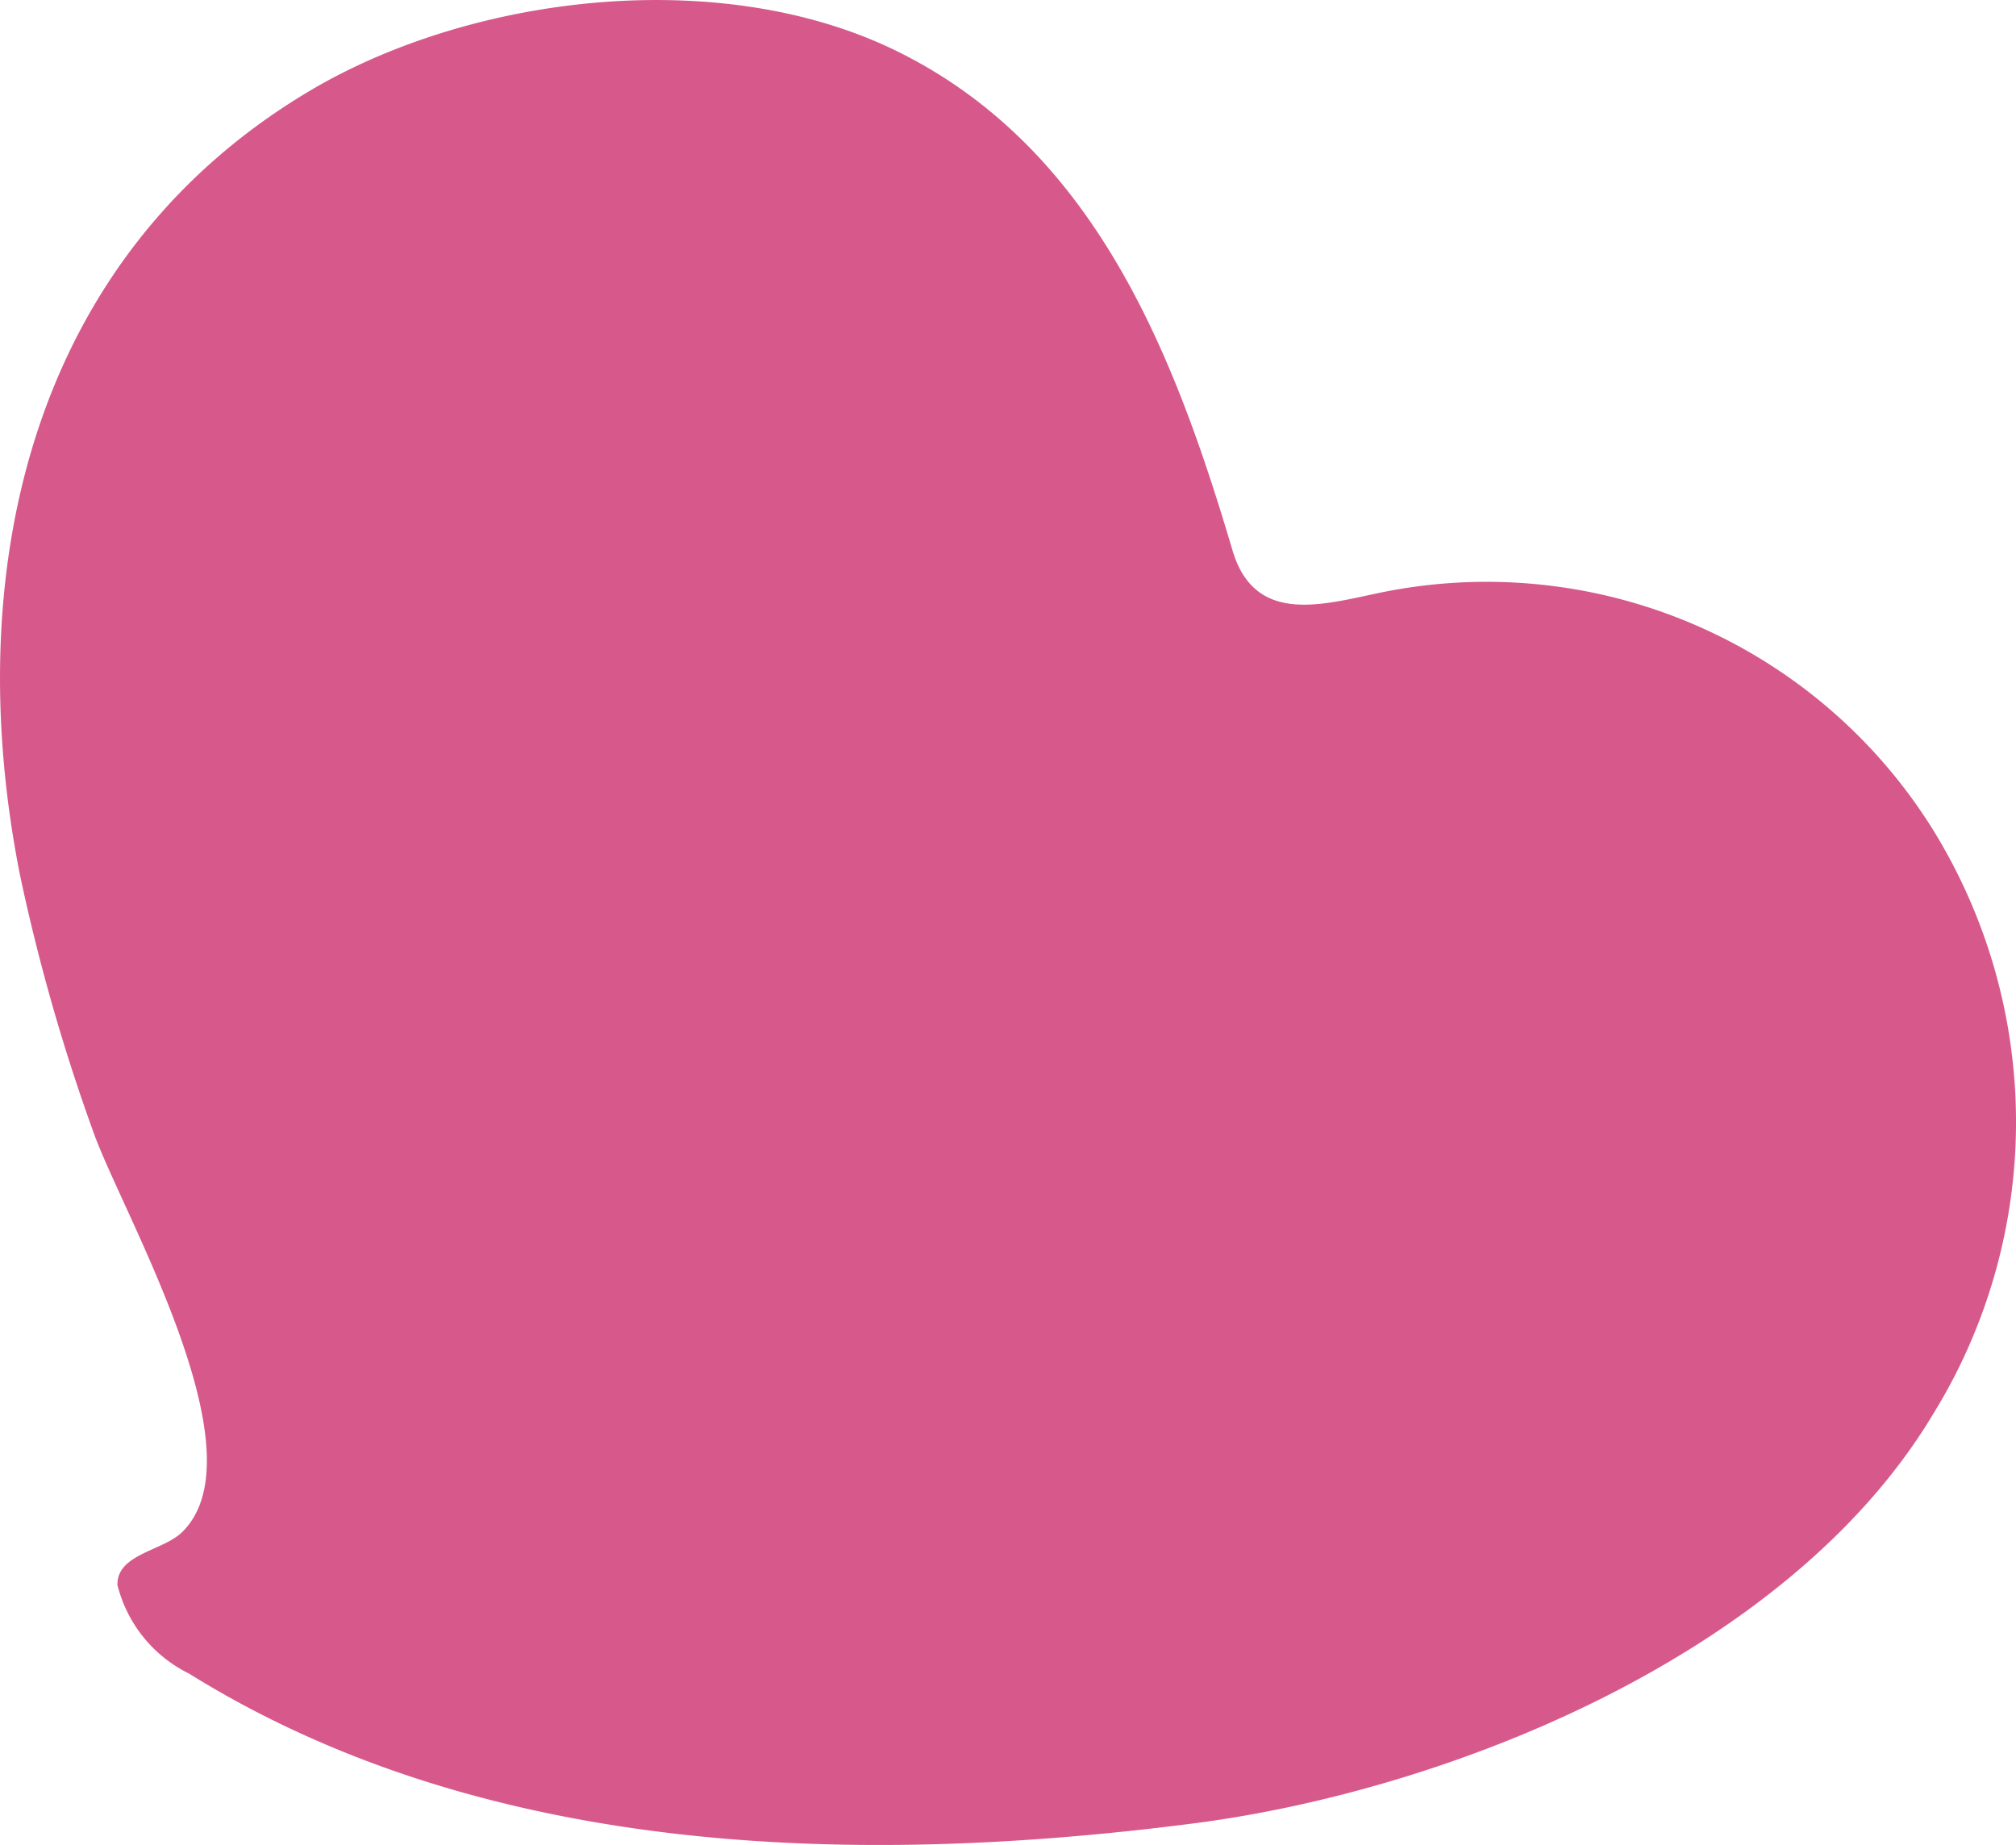 <svg id="heart" xmlns="http://www.w3.org/2000/svg" viewBox="0 0 40.371 36.947"><defs><style>.cls-1{fill:#d7598b;}</style></defs><title>heart</title><path class="cls-1" d="M39.522,28.85a11.135,11.135,0,0,0-.028-11.754,10.531,10.531,0,0,0-11.06-4.697c-1.15.239-2.493,0.643-2.938-.848-1.172-3.965-2.772-8.054-6.712-9.996C15.274-.175,10.318.412,7.069,2.314,1.411,5.643.008,11.974,1.214,18.048a38.798,38.798,0,0,0,1.458,5.115C3.23,24.772,6.094,29.62,4.457,31.212c-0.388.374-1.305,0.434-1.291,1.055A2.708,2.708,0,0,0,4.598,34.04c5.908,3.676,13.327,3.867,20.032,3.012C29.788,36.407,36.628,33.676,39.522,28.85Z" transform="translate(-0.814 -0.526)"/></svg>